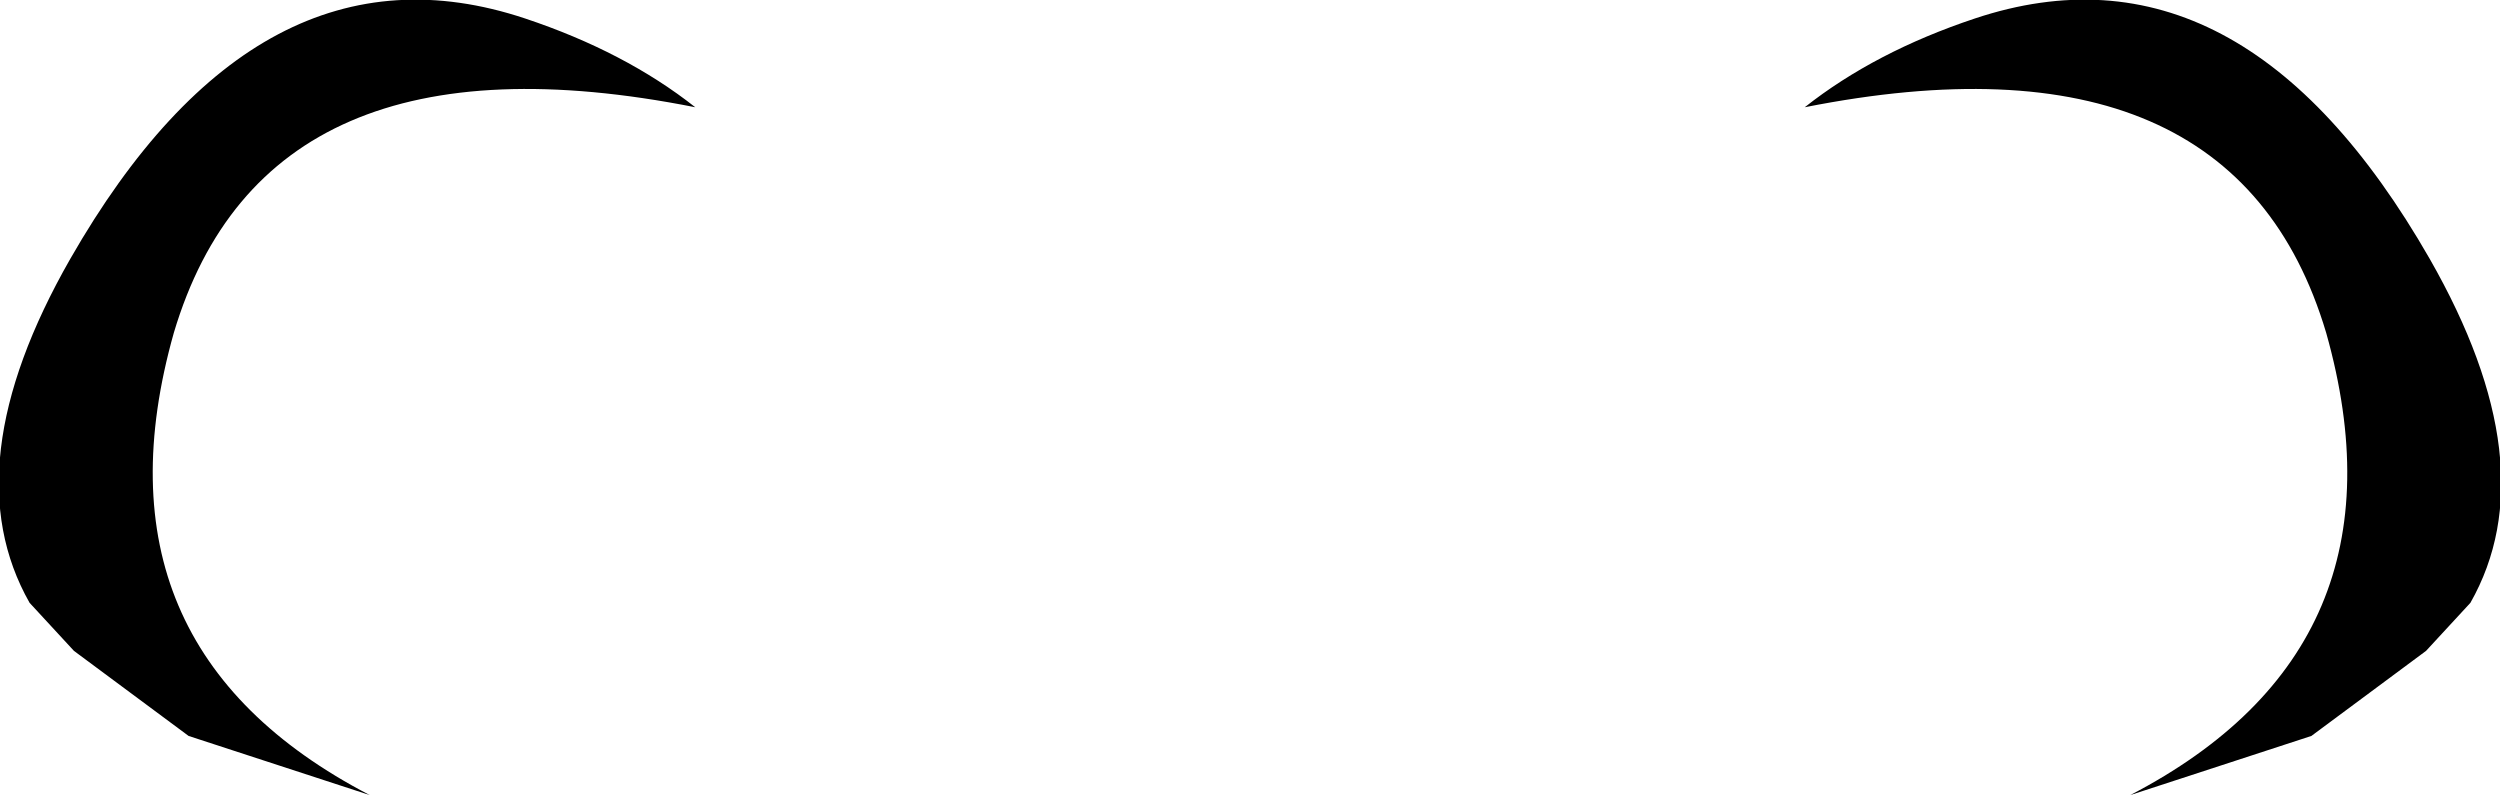<?xml version="1.0" encoding="UTF-8" standalone="no"?>
<svg xmlns:xlink="http://www.w3.org/1999/xlink" height="10.75px" width="33.8px" xmlns="http://www.w3.org/2000/svg">
  <g transform="matrix(1.0, 0.0, 0.0, 1.0, -382.9, -179.4)">
    <path d="M385.45 189.35 L383.9 188.2 383.3 187.55 Q382.25 185.7 383.85 182.9 386.4 178.45 390.0 179.65 391.35 180.1 392.3 180.85 386.5 179.7 385.25 183.9 384.05 188.15 387.9 190.15 L385.45 189.35 M415.7 188.2 L414.15 189.35 411.7 190.15 Q415.55 188.15 414.35 183.9 413.1 179.7 407.3 180.85 408.25 180.1 409.6 179.65 413.2 178.45 415.75 182.9 417.35 185.7 416.3 187.55 L415.7 188.2" fill="#000000" fill-rule="evenodd" stroke="none"/>
  </g>
</svg>
